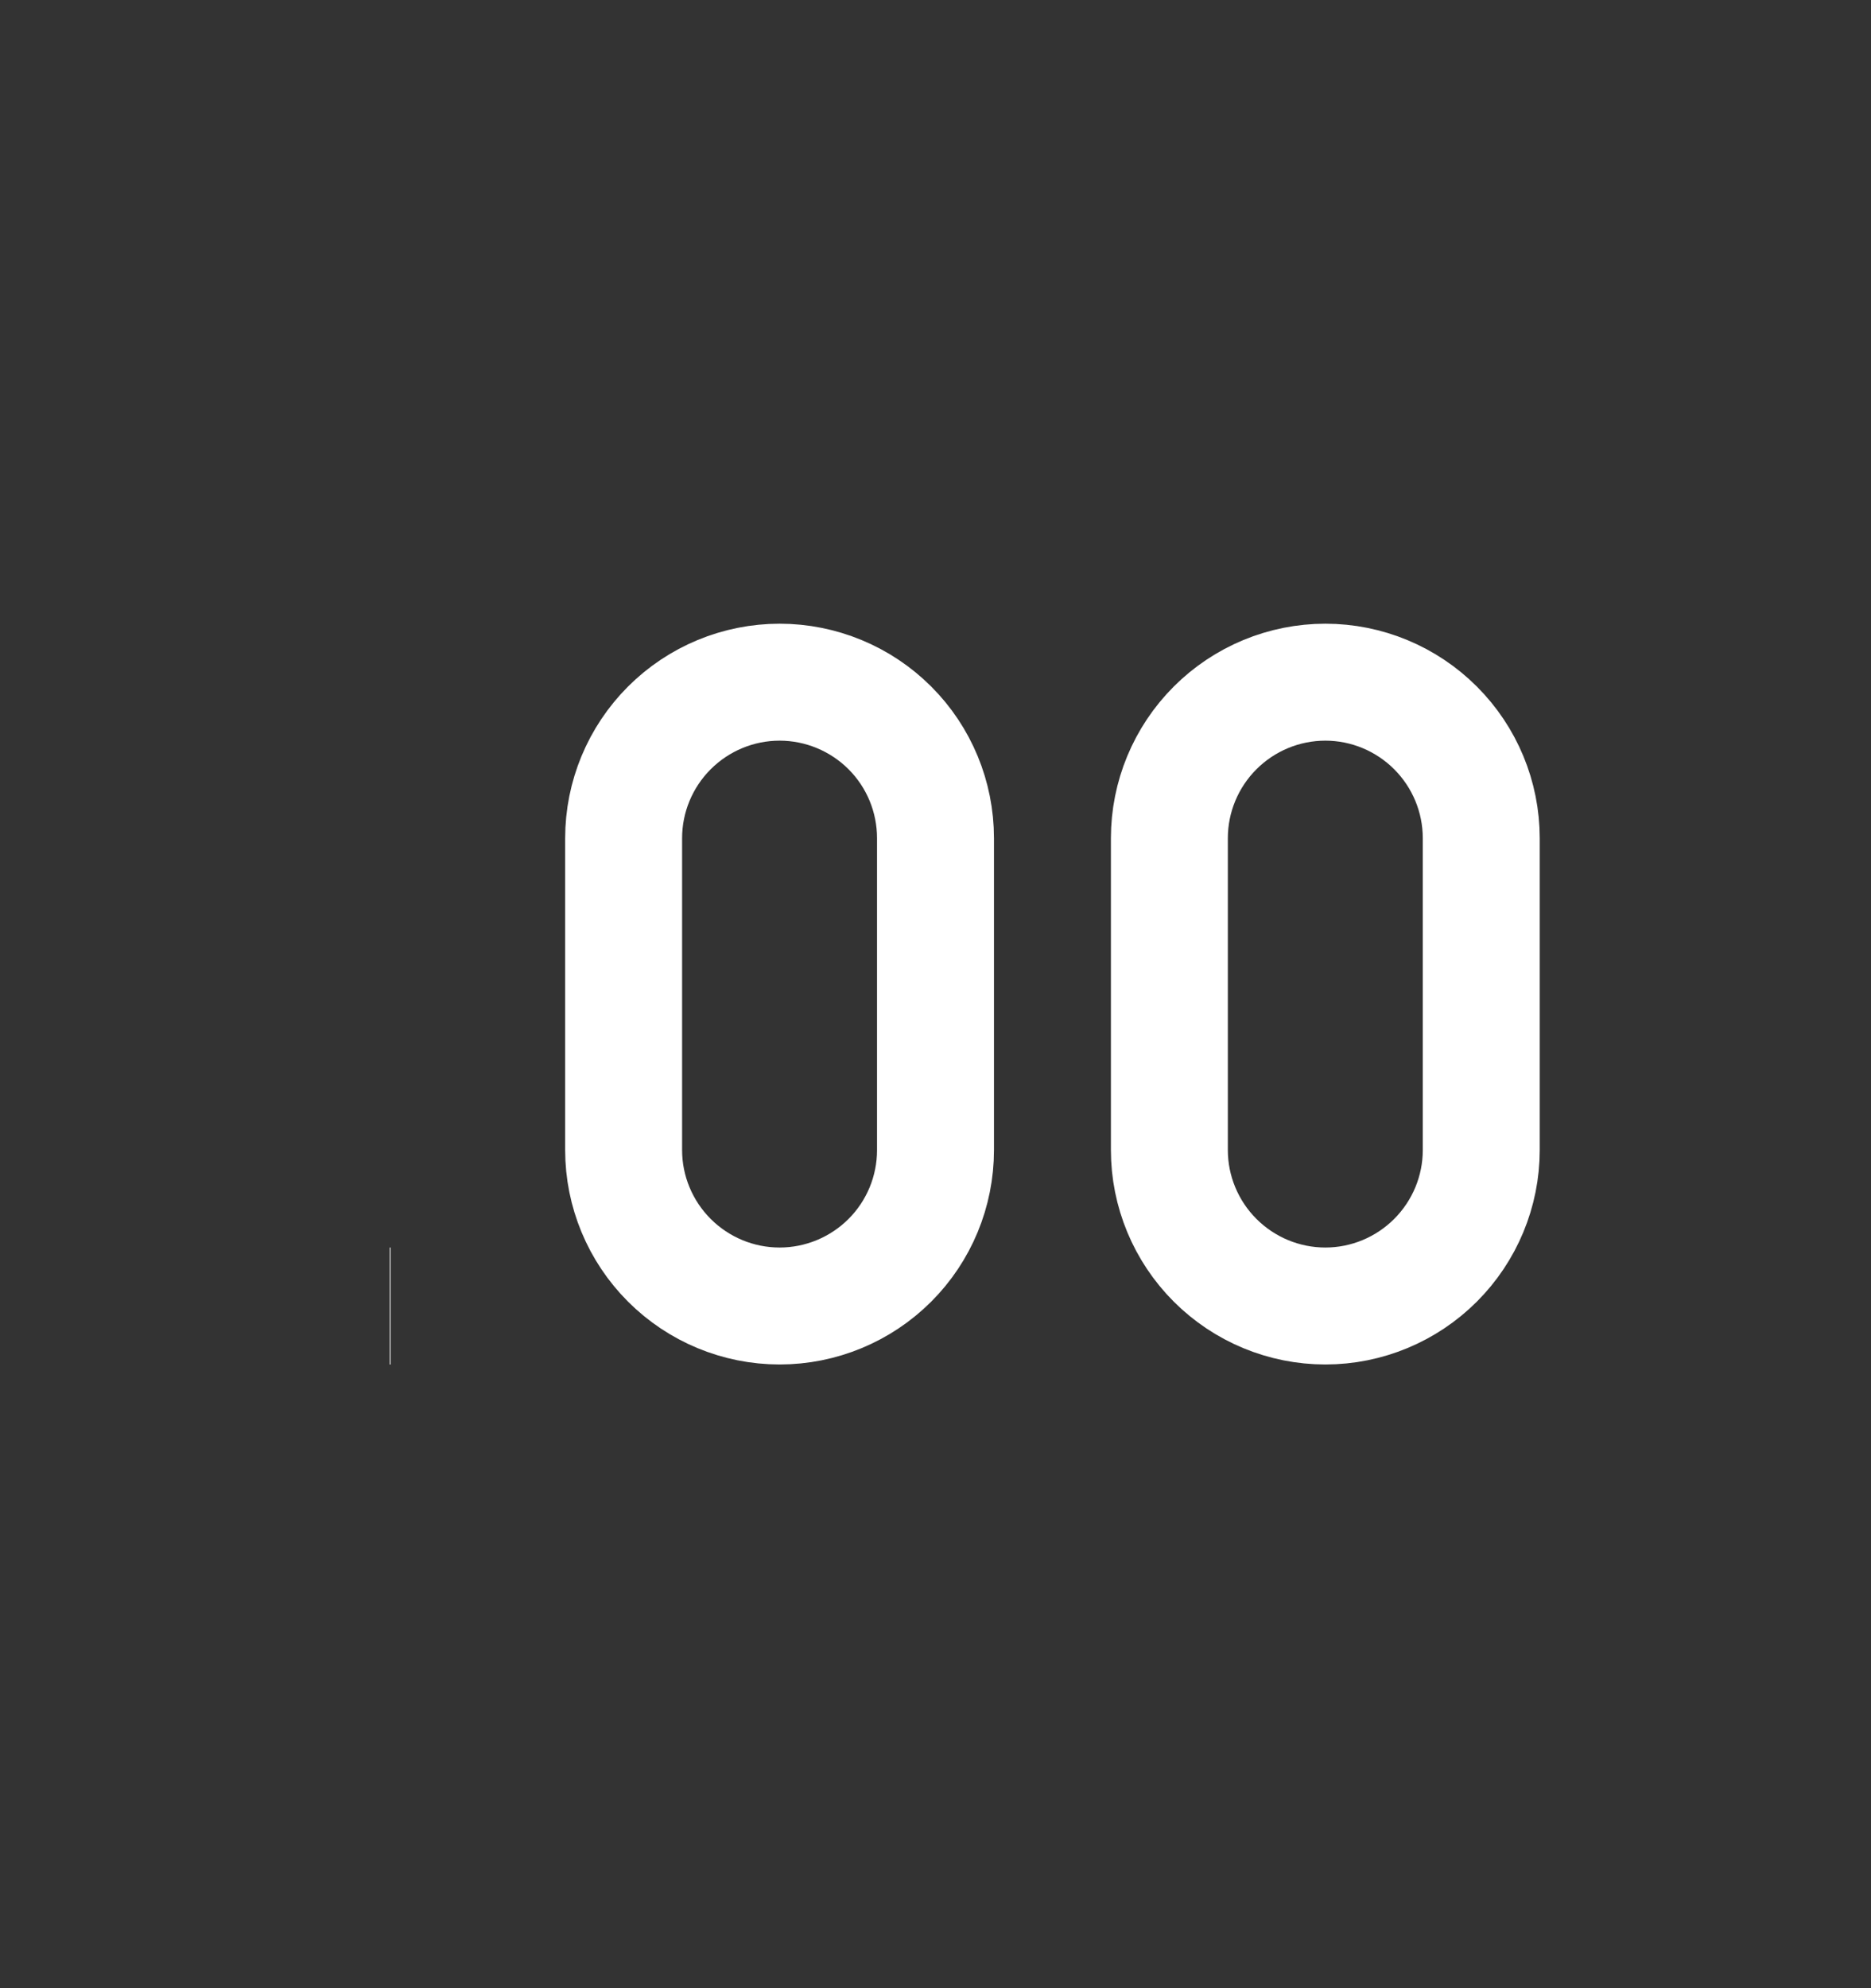 <svg width="16" height="17" viewBox="0 0 16 17" fill="none" xmlns="http://www.w3.org/2000/svg">
<rect x="0" y="0" width="16" height="17" fill="#333333" stroke="none"/>
<g id="tabler:decimal">
<path id="Vector" d="M3.333 11.167H3.34M11.334 5.833C11.687 5.833 12.026 5.974 12.276 6.224C12.526 6.474 12.667 6.813 12.667 7.167V9.834C12.667 10.187 12.526 10.526 12.276 10.776C12.026 11.026 11.687 11.167 11.334 11.167C10.98 11.167 10.641 11.026 10.391 10.776C10.141 10.526 10 10.187 10 9.834V7.167C10 6.813 10.141 6.474 10.391 6.224C10.641 5.974 10.98 5.833 11.334 5.833ZM6.667 5.833C7.02 5.833 7.36 5.974 7.61 6.224C7.86 6.474 8 6.813 8 7.167V9.834C8 10.187 7.86 10.526 7.61 10.776C7.36 11.026 7.02 11.167 6.667 11.167C6.313 11.167 5.974 11.026 5.724 10.776C5.474 10.526 5.333 10.187 5.333 9.834V7.167C5.333 6.813 5.474 6.474 5.724 6.224C5.974 5.974 6.313 5.833 6.667 5.833Z" stroke="white" strokeWidth="1.333" strokeLinecap="round" strokeLinejoin="round"/>
</g>
</svg>
